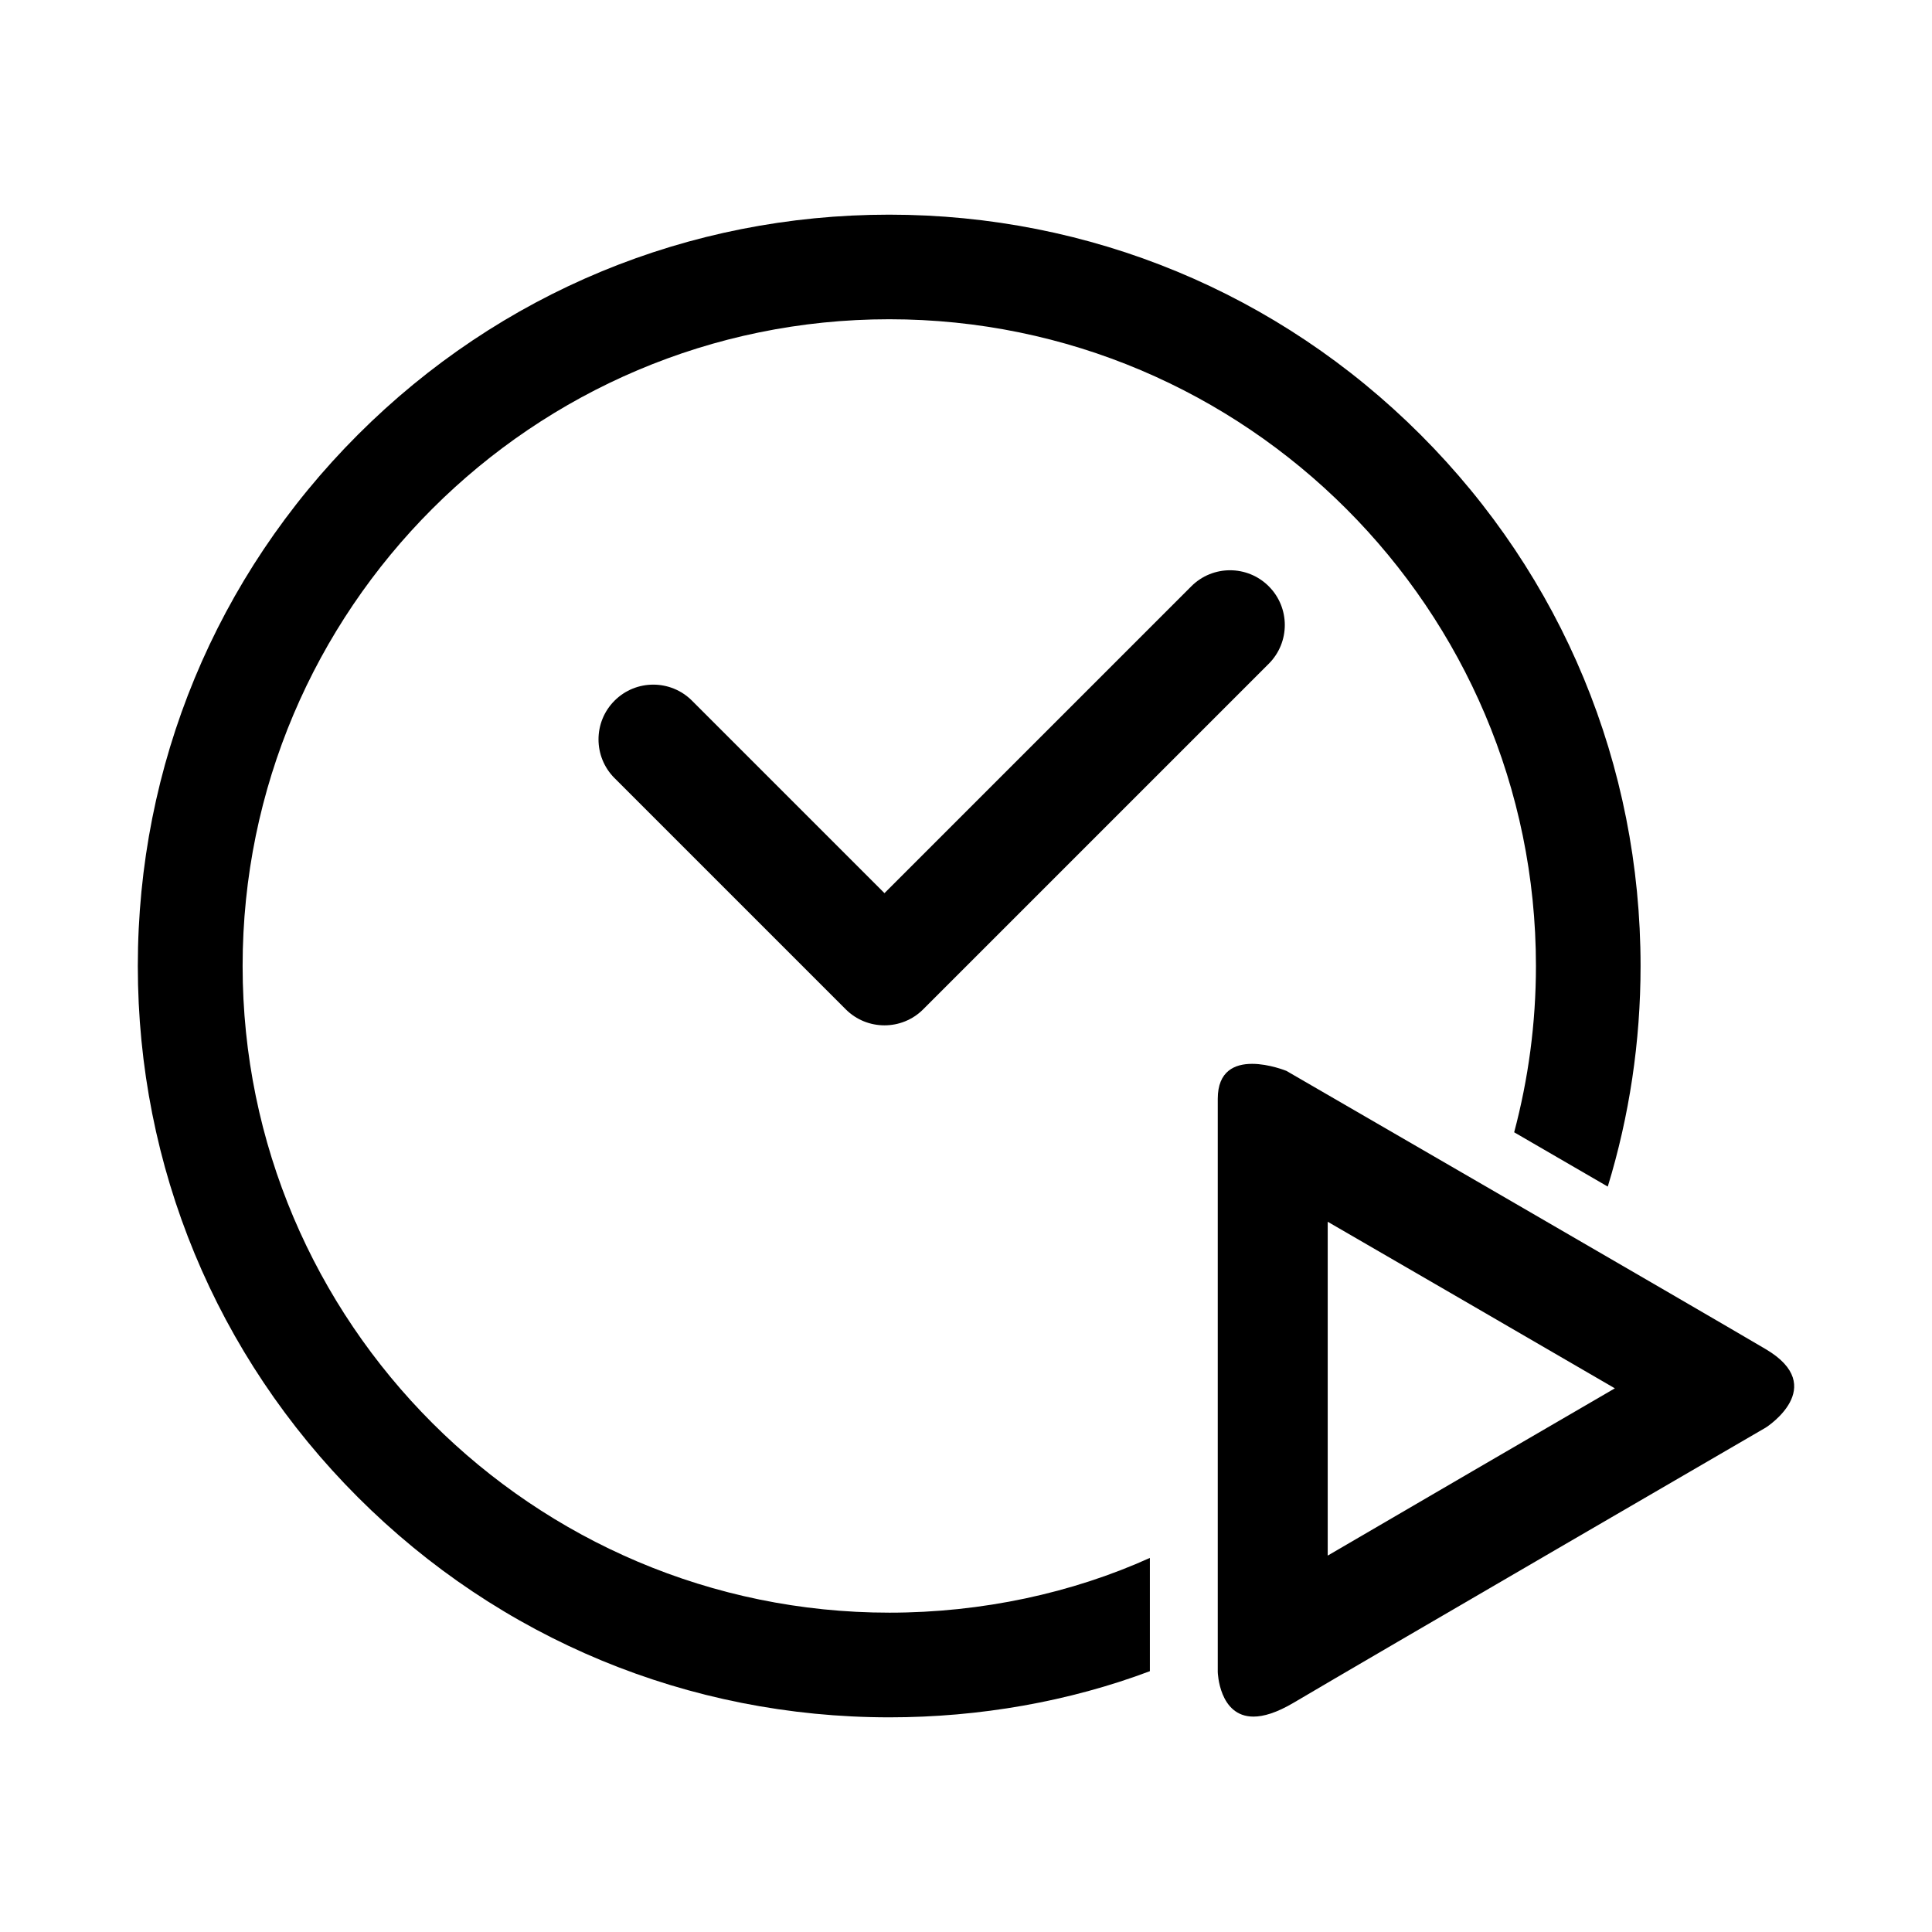 <?xml version="1.0" encoding="utf-8"?>
<!-- Generator: Adobe Illustrator 16.0.0, SVG Export Plug-In . SVG Version: 6.00 Build 0)  -->
<!DOCTYPE svg PUBLIC "-//W3C//DTD SVG 1.1//EN" "http://www.w3.org/Graphics/SVG/1.1/DTD/svg11.dtd">
<svg version="1.1" id="圖層_1" xmlns="http://www.w3.org/2000/svg" xmlns:xlink="http://www.w3.org/1999/xlink" x="0px" y="0px"
	 width="45px" height="45px" viewBox="0 0 45 45" enable-background="new 0 0 45 45" xml:space="preserve">
<g>
	<path d="M30.925,28.457c1.719,0.996,4.895,2.836,6.688,3.88c-1.726,1.004-4.906,2.854-6.688,3.896V28.457 M29.164,24.779
		c-0.4,0-0.8,0.163-0.8,0.815v13.351c0,0,0.027,1.038,0.832,1.038c0.235,0,0.537-0.089,0.925-0.317
		c1.711-1.013,11.009-6.416,11.009-6.416s1.485-0.945,0-1.824c-1.486-0.878-11.167-6.483-11.167-6.483S29.563,24.779,29.164,24.779
		L29.164,24.779z"/>
	<path d="M29.552,13.656c-0.498-0.498-1.306-0.498-1.804,0l-7.147,7.147l-4.483-4.483c-0.498-0.498-1.306-0.498-1.804,0
		s-0.498,1.306,0,1.804l5.385,5.385c0.249,0.249,0.576,0.373,0.902,0.373c0.327,0,0.653-0.124,0.902-0.373l8.049-8.049
		C30.05,14.961,30.05,14.154,29.552,13.656z"/>
	<path d="M26.783,36.287c-1.813,0.819-3.912,1.275-6.066,1.275c-8.306,0-15.066-6.758-15.066-15.063
		c0-8.306,6.756-15.063,15.061-15.063c8.306,0,15.063,6.757,15.063,15.062c0,1.34-0.178,2.638-0.507,3.875
		c0.726,0.421,1.462,0.848,2.18,1.265c0.503-1.644,0.764-3.372,0.764-5.139c0-4.675-1.82-9.069-5.126-12.375
		C29.779,6.82,25.385,5,20.71,5s-9.069,1.82-12.374,5.125C5.031,13.431,3.21,17.825,3.21,22.5c0,4.674,1.82,9.068,5.126,12.374
		C11.642,38.179,16.042,40,20.717,40c2.102,0,4.189-0.369,6.066-1.075V36.287L26.783,36.287z"/>
</g>
</svg>

